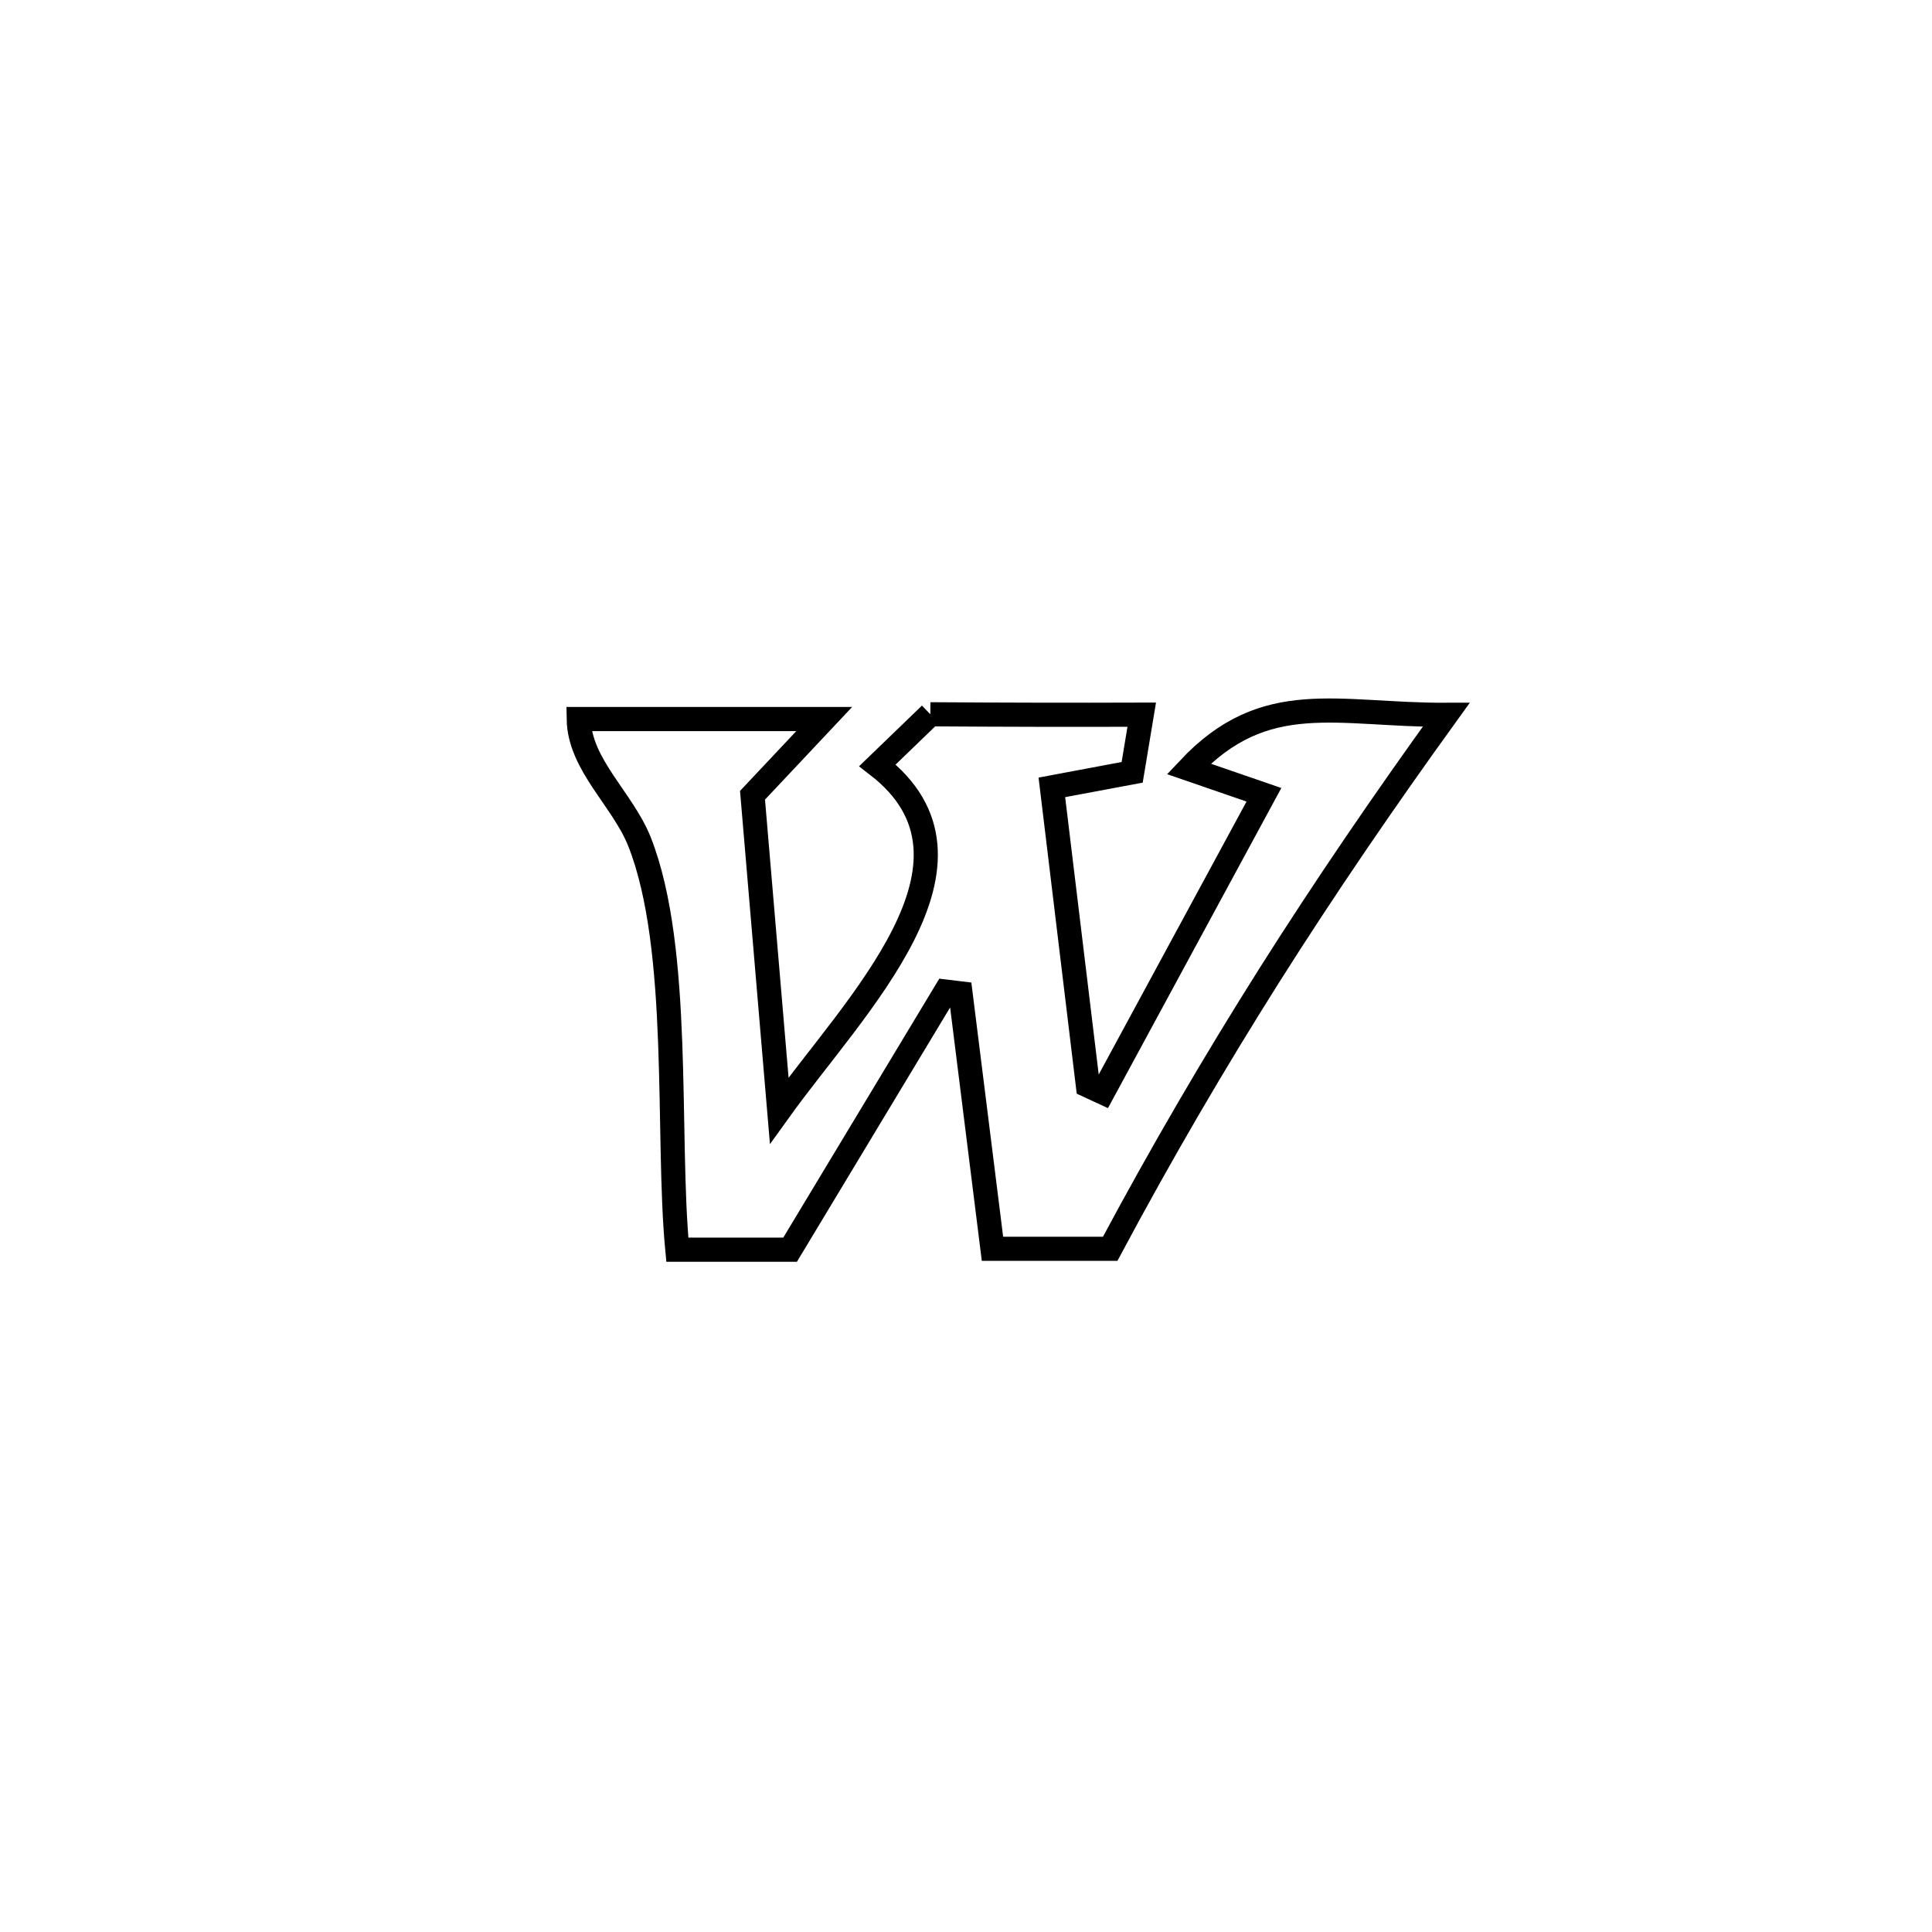 <svg xmlns="http://www.w3.org/2000/svg" viewBox="0.0 0.0 24.0 24.0" height="200px" width="200px"><path fill="none" stroke="black" stroke-width=".3" stroke-opacity="1.0"  filling="0" d="M11.557 8.873 L11.557 8.873 C12.432 8.879 13.308 8.881 14.183 8.878 L14.183 8.878 C14.143 9.117 14.103 9.355 14.064 9.594 L14.064 9.594 C13.731 9.656 13.398 9.718 13.066 9.781 L13.066 9.781 C13.074 9.852 13.503 13.395 13.514 13.484 L13.514 13.484 C13.576 13.512 13.637 13.541 13.699 13.57 L13.699 13.57 C14.367 12.338 15.034 11.106 15.701 9.873 L15.701 9.873 C15.39 9.766 15.078 9.658 14.767 9.551 L14.767 9.551 C15.718 8.538 16.609 8.885 17.965 8.88 L17.965 8.88 C17.182 9.965 16.459 11.024 15.771 12.111 C15.084 13.199 14.432 14.314 13.791 15.513 L13.791 15.513 C13.304 15.513 12.816 15.513 12.329 15.513 L12.329 15.513 C12.289 15.189 11.974 12.674 11.932 12.339 L11.932 12.339 C11.871 12.331 11.809 12.324 11.747 12.317 L11.747 12.317 C11.103 13.386 10.459 14.455 9.815 15.524 L9.815 15.524 C9.348 15.524 8.881 15.524 8.414 15.524 L8.414 15.524 C8.278 14.097 8.47 11.791 7.945 10.458 C7.736 9.93 7.198 9.499 7.189 8.932 L7.189 8.932 C8.206 8.932 9.222 8.932 10.239 8.932 L10.239 8.932 C9.942 9.248 9.645 9.563 9.348 9.879 L9.348 9.879 C9.459 11.184 9.57 12.489 9.68 13.795 L9.68 13.795 C10.615 12.492 12.451 10.705 10.9 9.507 L10.9 9.507 C11.119 9.296 11.338 9.085 11.557 8.873 L11.557 8.873"></path></svg>